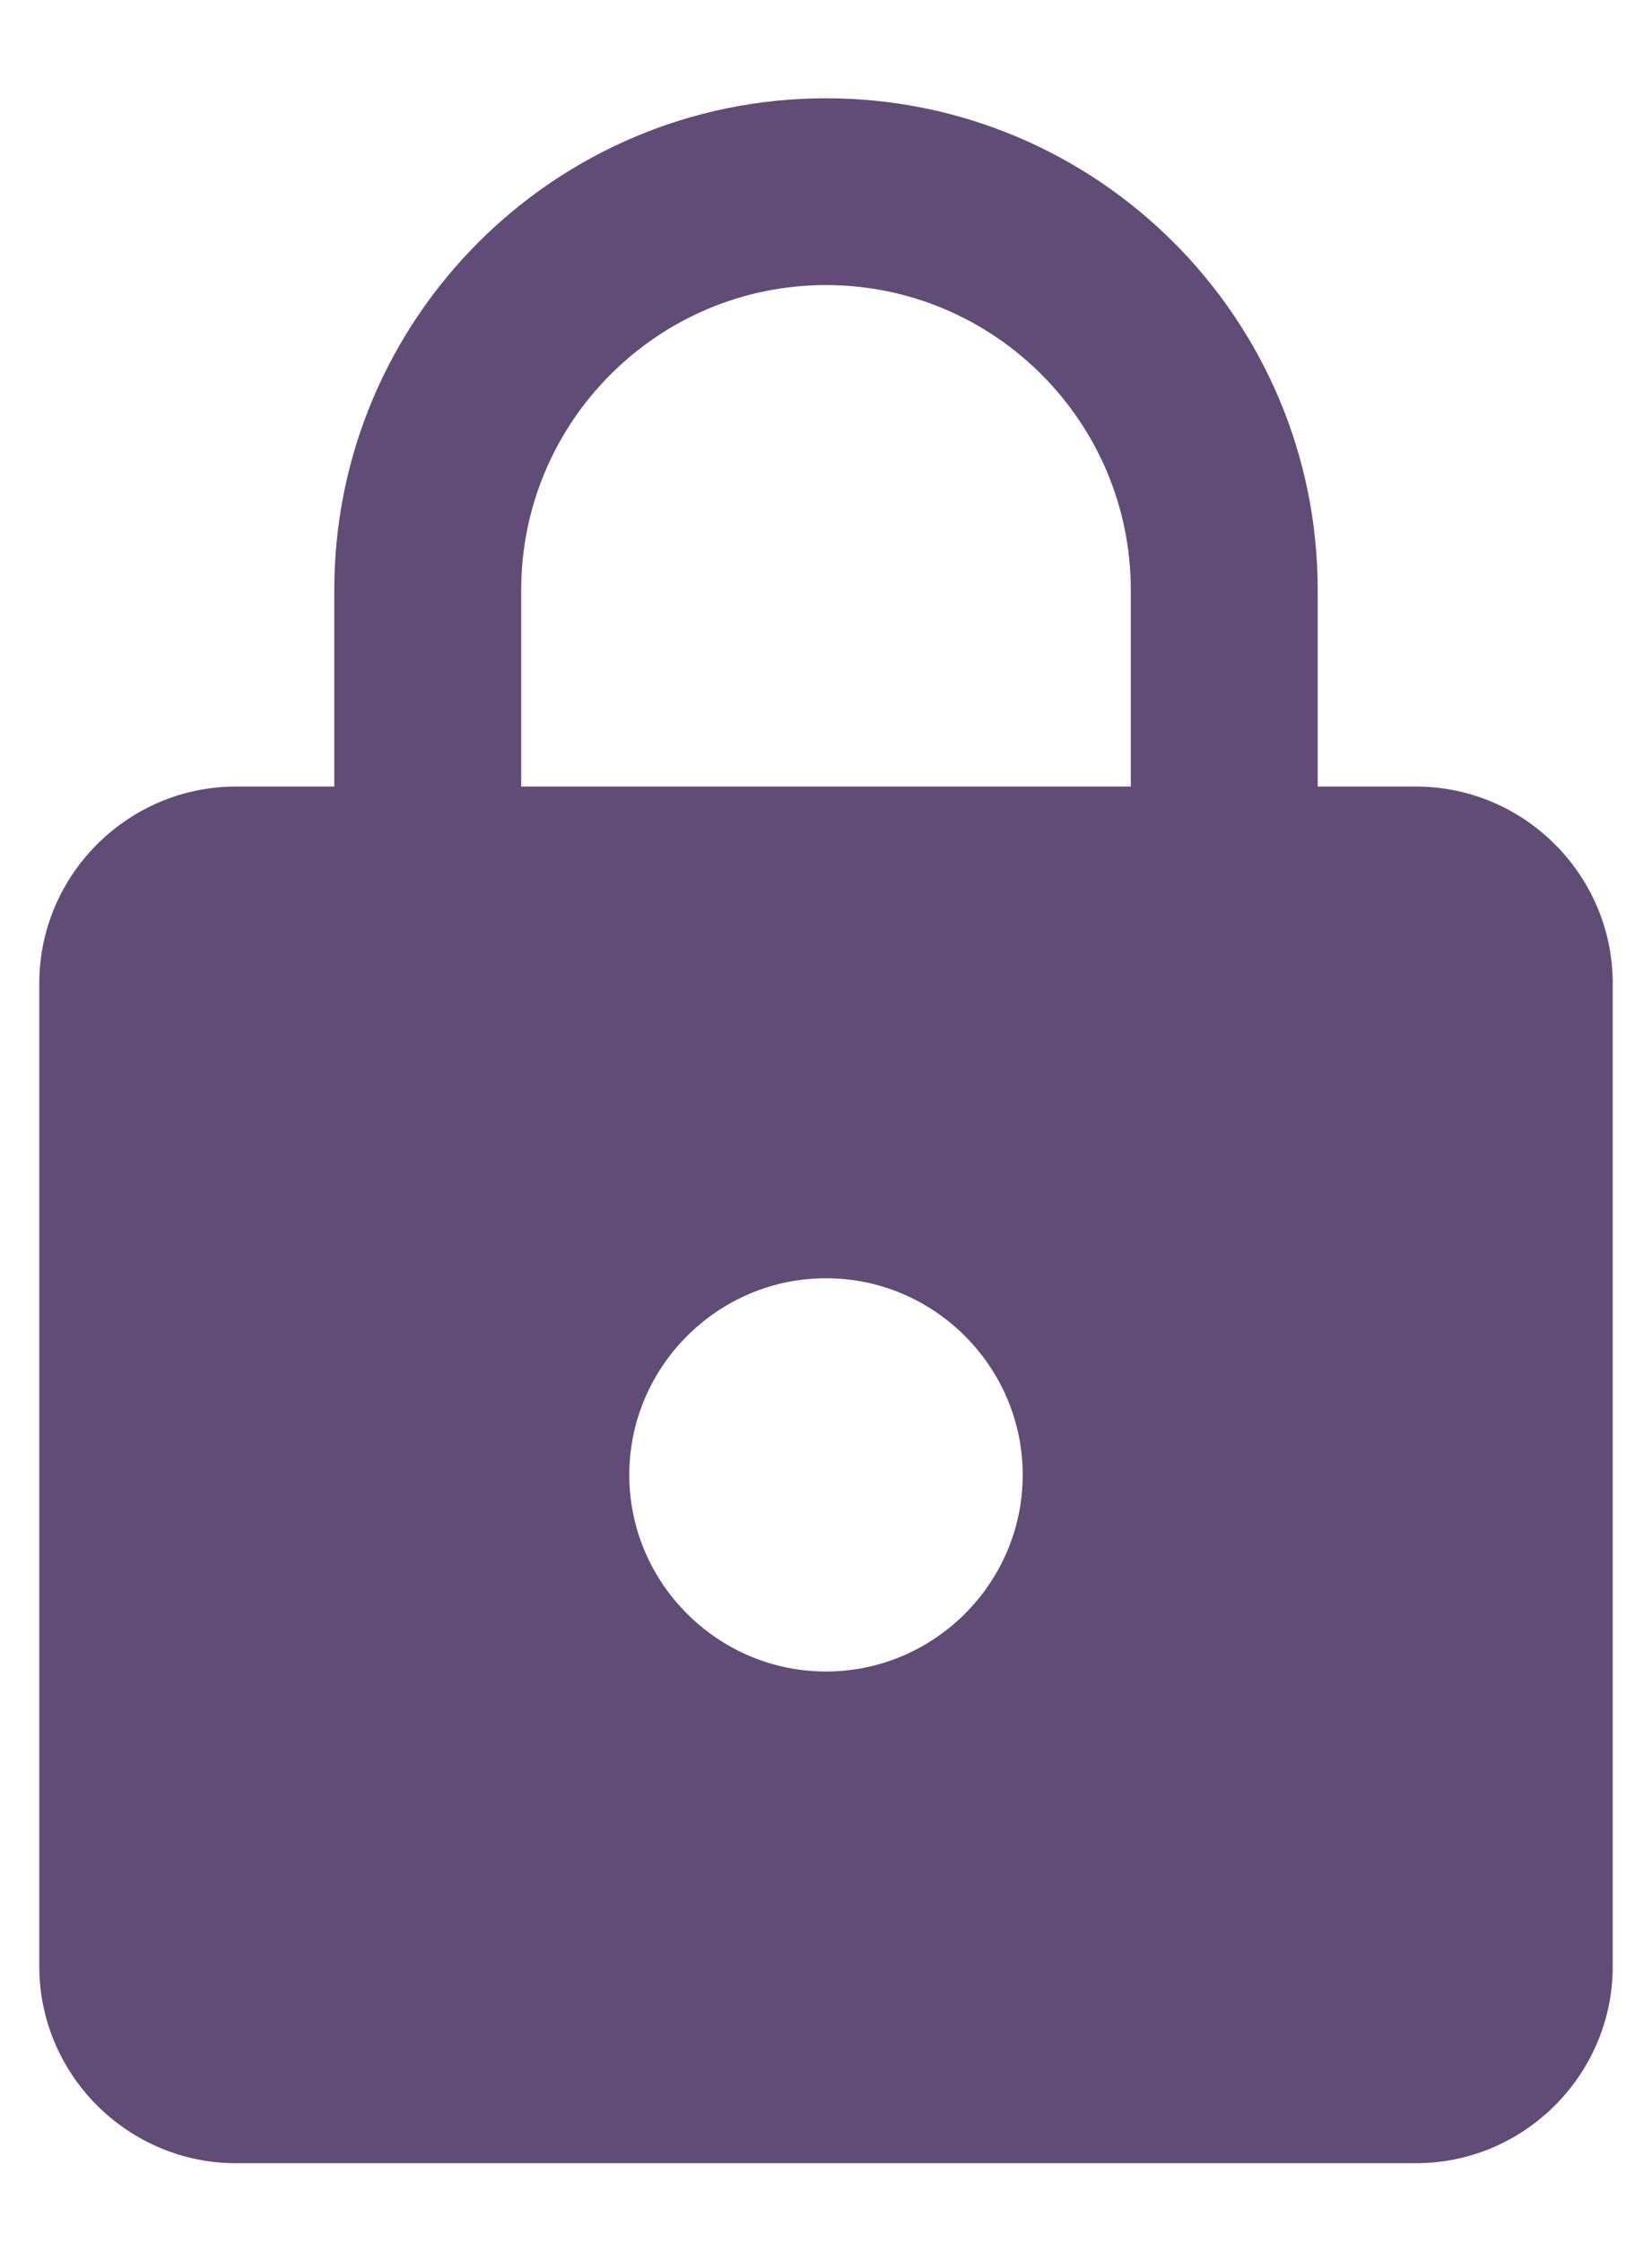 <svg width="14" height="19" viewBox="0 0 14 19" fill="none" xmlns="http://www.w3.org/2000/svg">
<path d="M12 6.666H11.167V5C11.167 2.7 9.3 0.833 7 0.833C4.7 0.833 2.833 2.7 2.833 5V6.666H2C1.083 6.666 0.333 7.416 0.333 8.333V16.666C0.333 17.583 1.083 18.333 2 18.333H12C12.917 18.333 13.667 17.583 13.667 16.666V8.333C13.667 7.416 12.917 6.666 12 6.666ZM7 14.166C6.083 14.166 5.333 13.416 5.333 12.5C5.333 11.583 6.083 10.833 7 10.833C7.917 10.833 8.667 11.583 8.667 12.5C8.667 13.416 7.917 14.166 7 14.166ZM9.583 6.666H4.417V5C4.417 3.575 5.575 2.416 7 2.416C8.425 2.416 9.583 3.575 9.583 5V6.666Z" fill="#604C76"/>
</svg>
